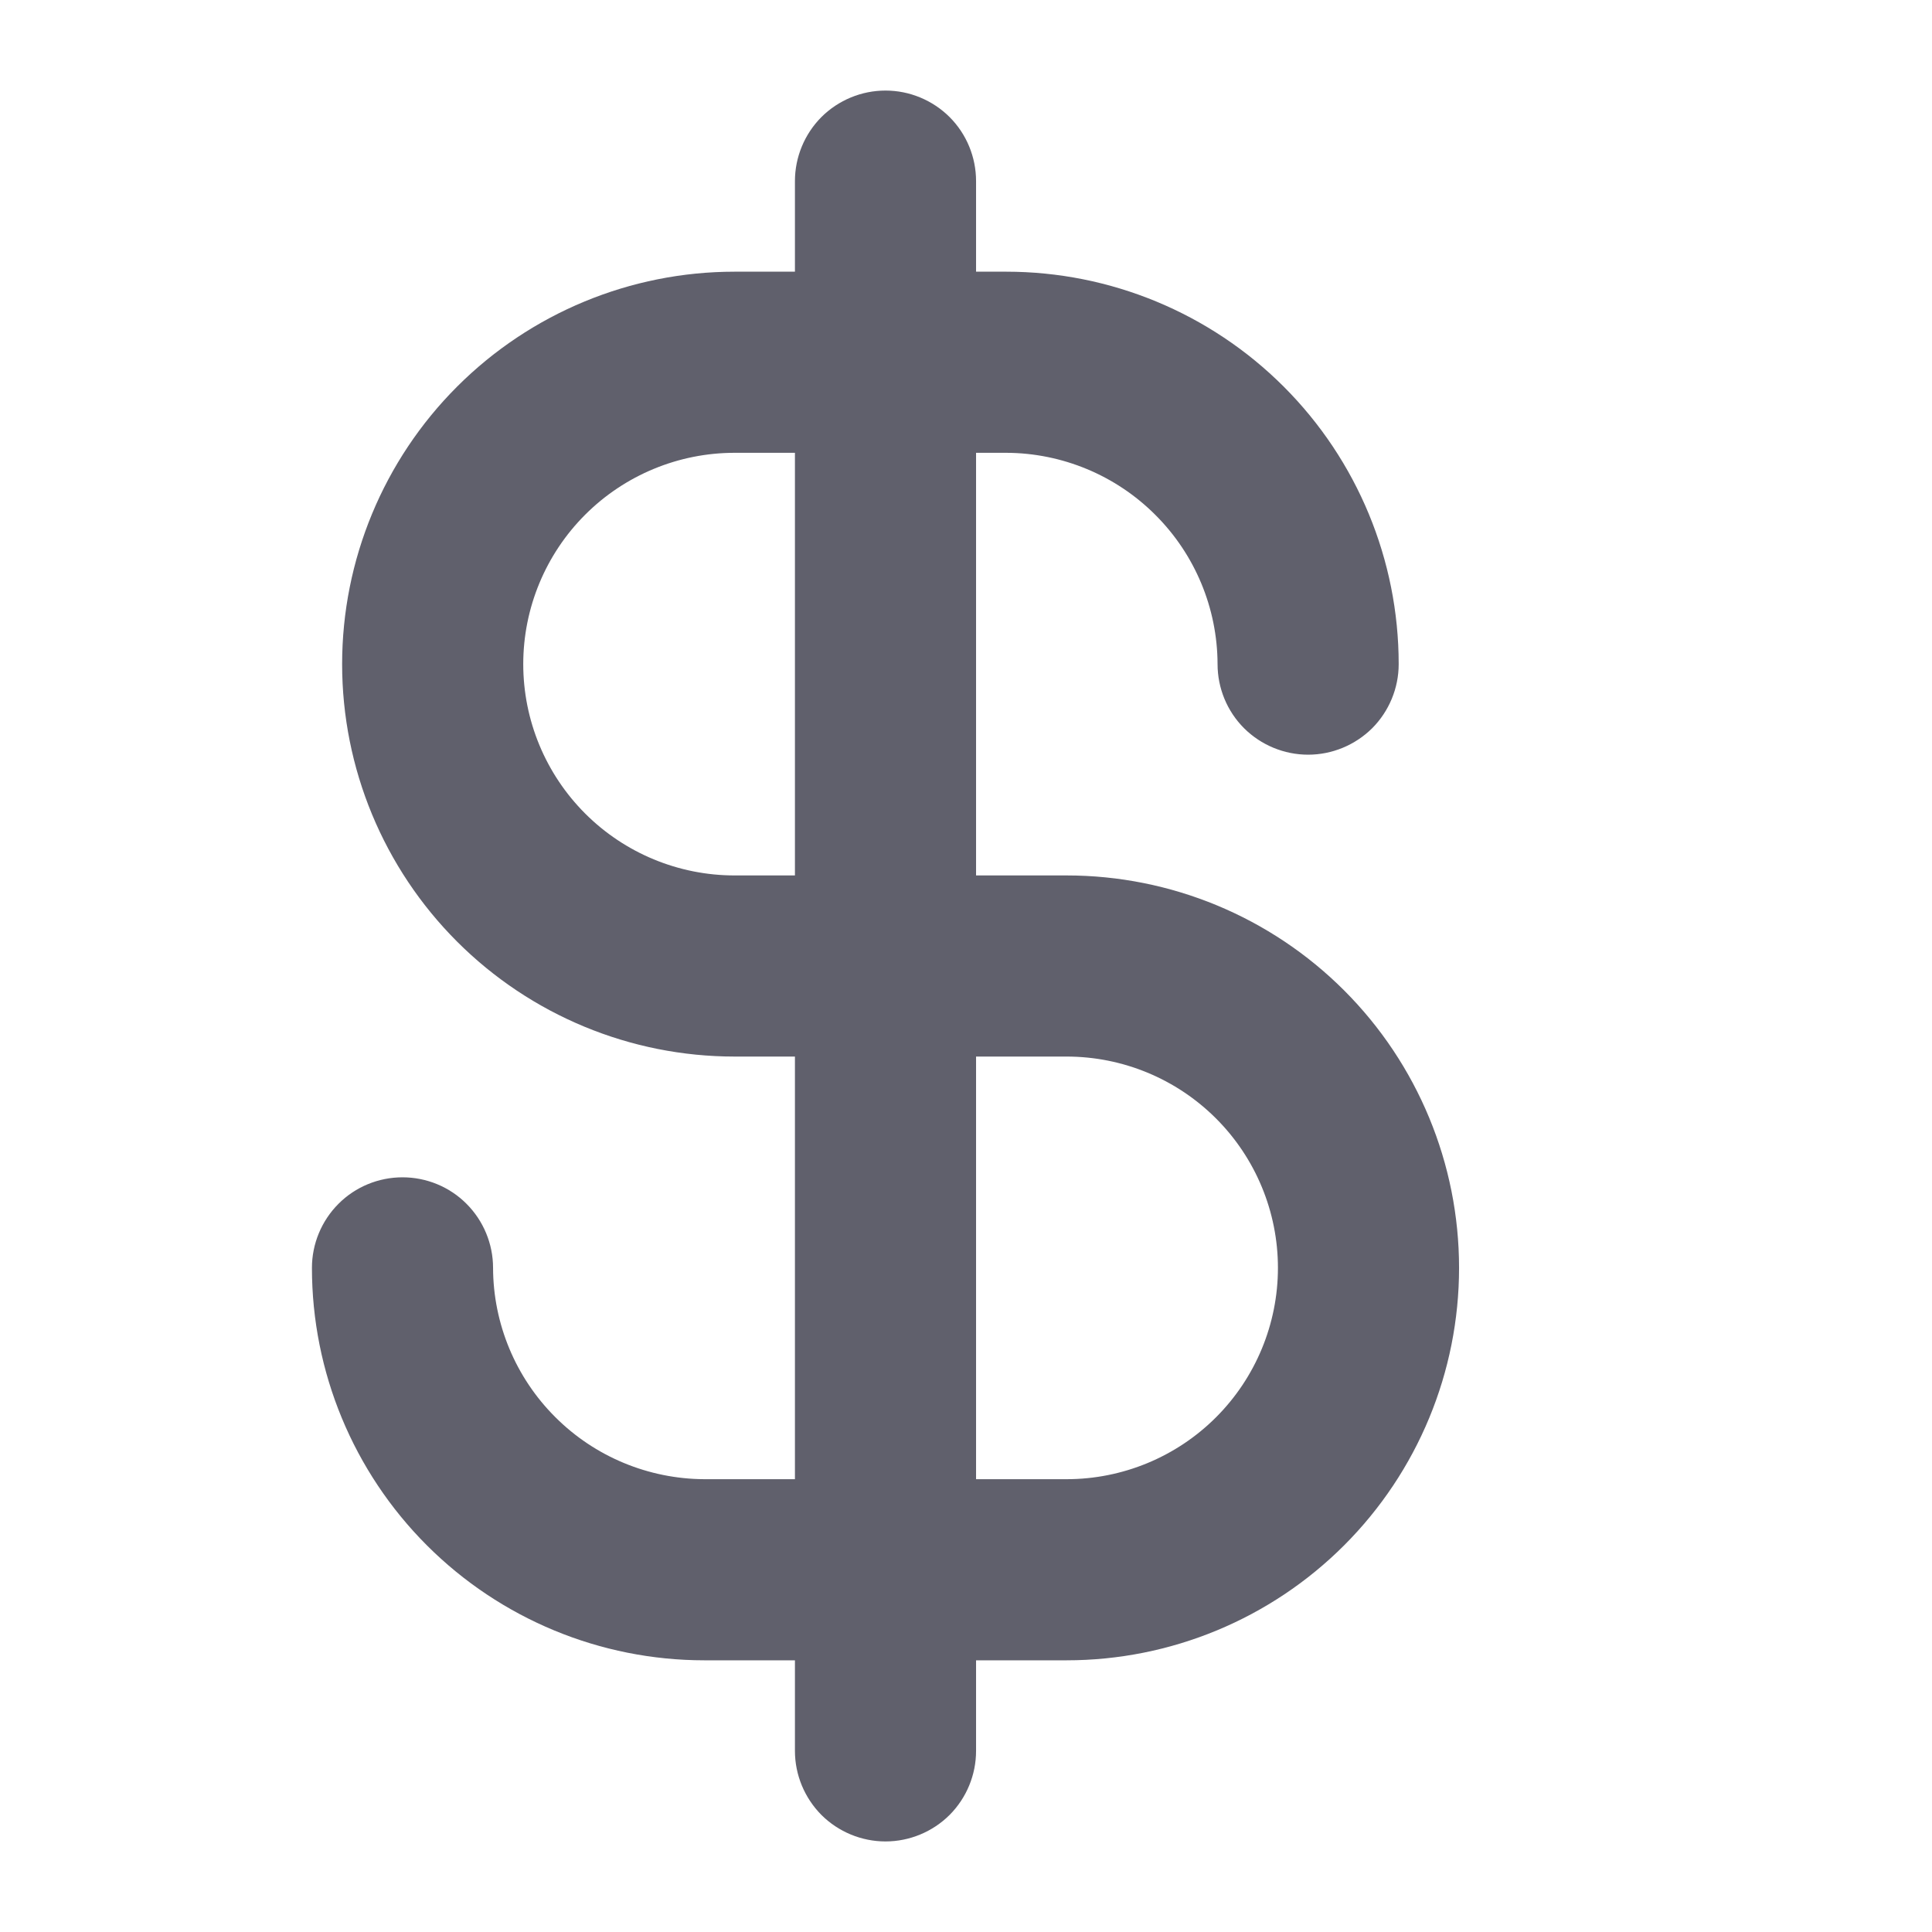 <svg width="24" height="24" viewBox="0 0 24 24" fill="none" xmlns="http://www.w3.org/2000/svg">
<path d="M13.25 10.875H12.125V5.625H12.5C13.195 5.627 13.862 5.905 14.353 6.397C14.845 6.888 15.123 7.555 15.125 8.25C15.125 8.548 15.243 8.835 15.454 9.046C15.665 9.256 15.952 9.375 16.25 9.375C16.548 9.375 16.834 9.256 17.046 9.046C17.256 8.835 17.375 8.548 17.375 8.25C17.375 6.957 16.861 5.717 15.947 4.803C15.033 3.889 13.793 3.375 12.5 3.375H12.125V2.25C12.125 1.952 12.007 1.665 11.796 1.454C11.585 1.244 11.298 1.125 11 1.125C10.702 1.125 10.415 1.244 10.204 1.454C9.994 1.665 9.875 1.952 9.875 2.25V3.375H9.125C7.832 3.375 6.592 3.889 5.678 4.803C4.764 5.717 4.25 6.957 4.25 8.25C4.25 9.543 4.764 10.783 5.678 11.697C6.592 12.611 7.832 13.125 9.125 13.125H9.875V18.375H8.75C8.055 18.372 7.388 18.095 6.897 17.603C6.405 17.112 6.127 16.445 6.125 15.75C6.125 15.452 6.006 15.165 5.795 14.954C5.585 14.743 5.298 14.625 5 14.625C4.702 14.625 4.415 14.743 4.205 14.954C3.994 15.165 3.875 15.452 3.875 15.75C3.875 17.043 4.389 18.283 5.303 19.197C6.217 20.111 7.457 20.625 8.75 20.625H9.875V21.75C9.875 22.048 9.994 22.334 10.204 22.546C10.415 22.756 10.702 22.875 11 22.875C11.298 22.875 11.585 22.756 11.796 22.546C12.007 22.334 12.125 22.048 12.125 21.75V20.625H13.25C14.543 20.625 15.783 20.111 16.697 19.197C17.611 18.283 18.125 17.043 18.125 15.75C18.125 14.457 17.611 13.217 16.697 12.303C15.783 11.389 14.543 10.875 13.25 10.875ZM9.125 10.875C8.429 10.875 7.761 10.598 7.269 10.106C6.777 9.614 6.5 8.946 6.5 8.25C6.5 7.554 6.777 6.886 7.269 6.394C7.761 5.902 8.429 5.625 9.125 5.625H9.875V10.875H9.125ZM13.25 18.375H12.125V13.125H13.25C13.946 13.125 14.614 13.402 15.106 13.894C15.598 14.386 15.875 15.054 15.875 15.75C15.875 16.446 15.598 17.114 15.106 17.606C14.614 18.098 13.946 18.375 13.25 18.375Z" fill="#60606C"/>
</svg>
